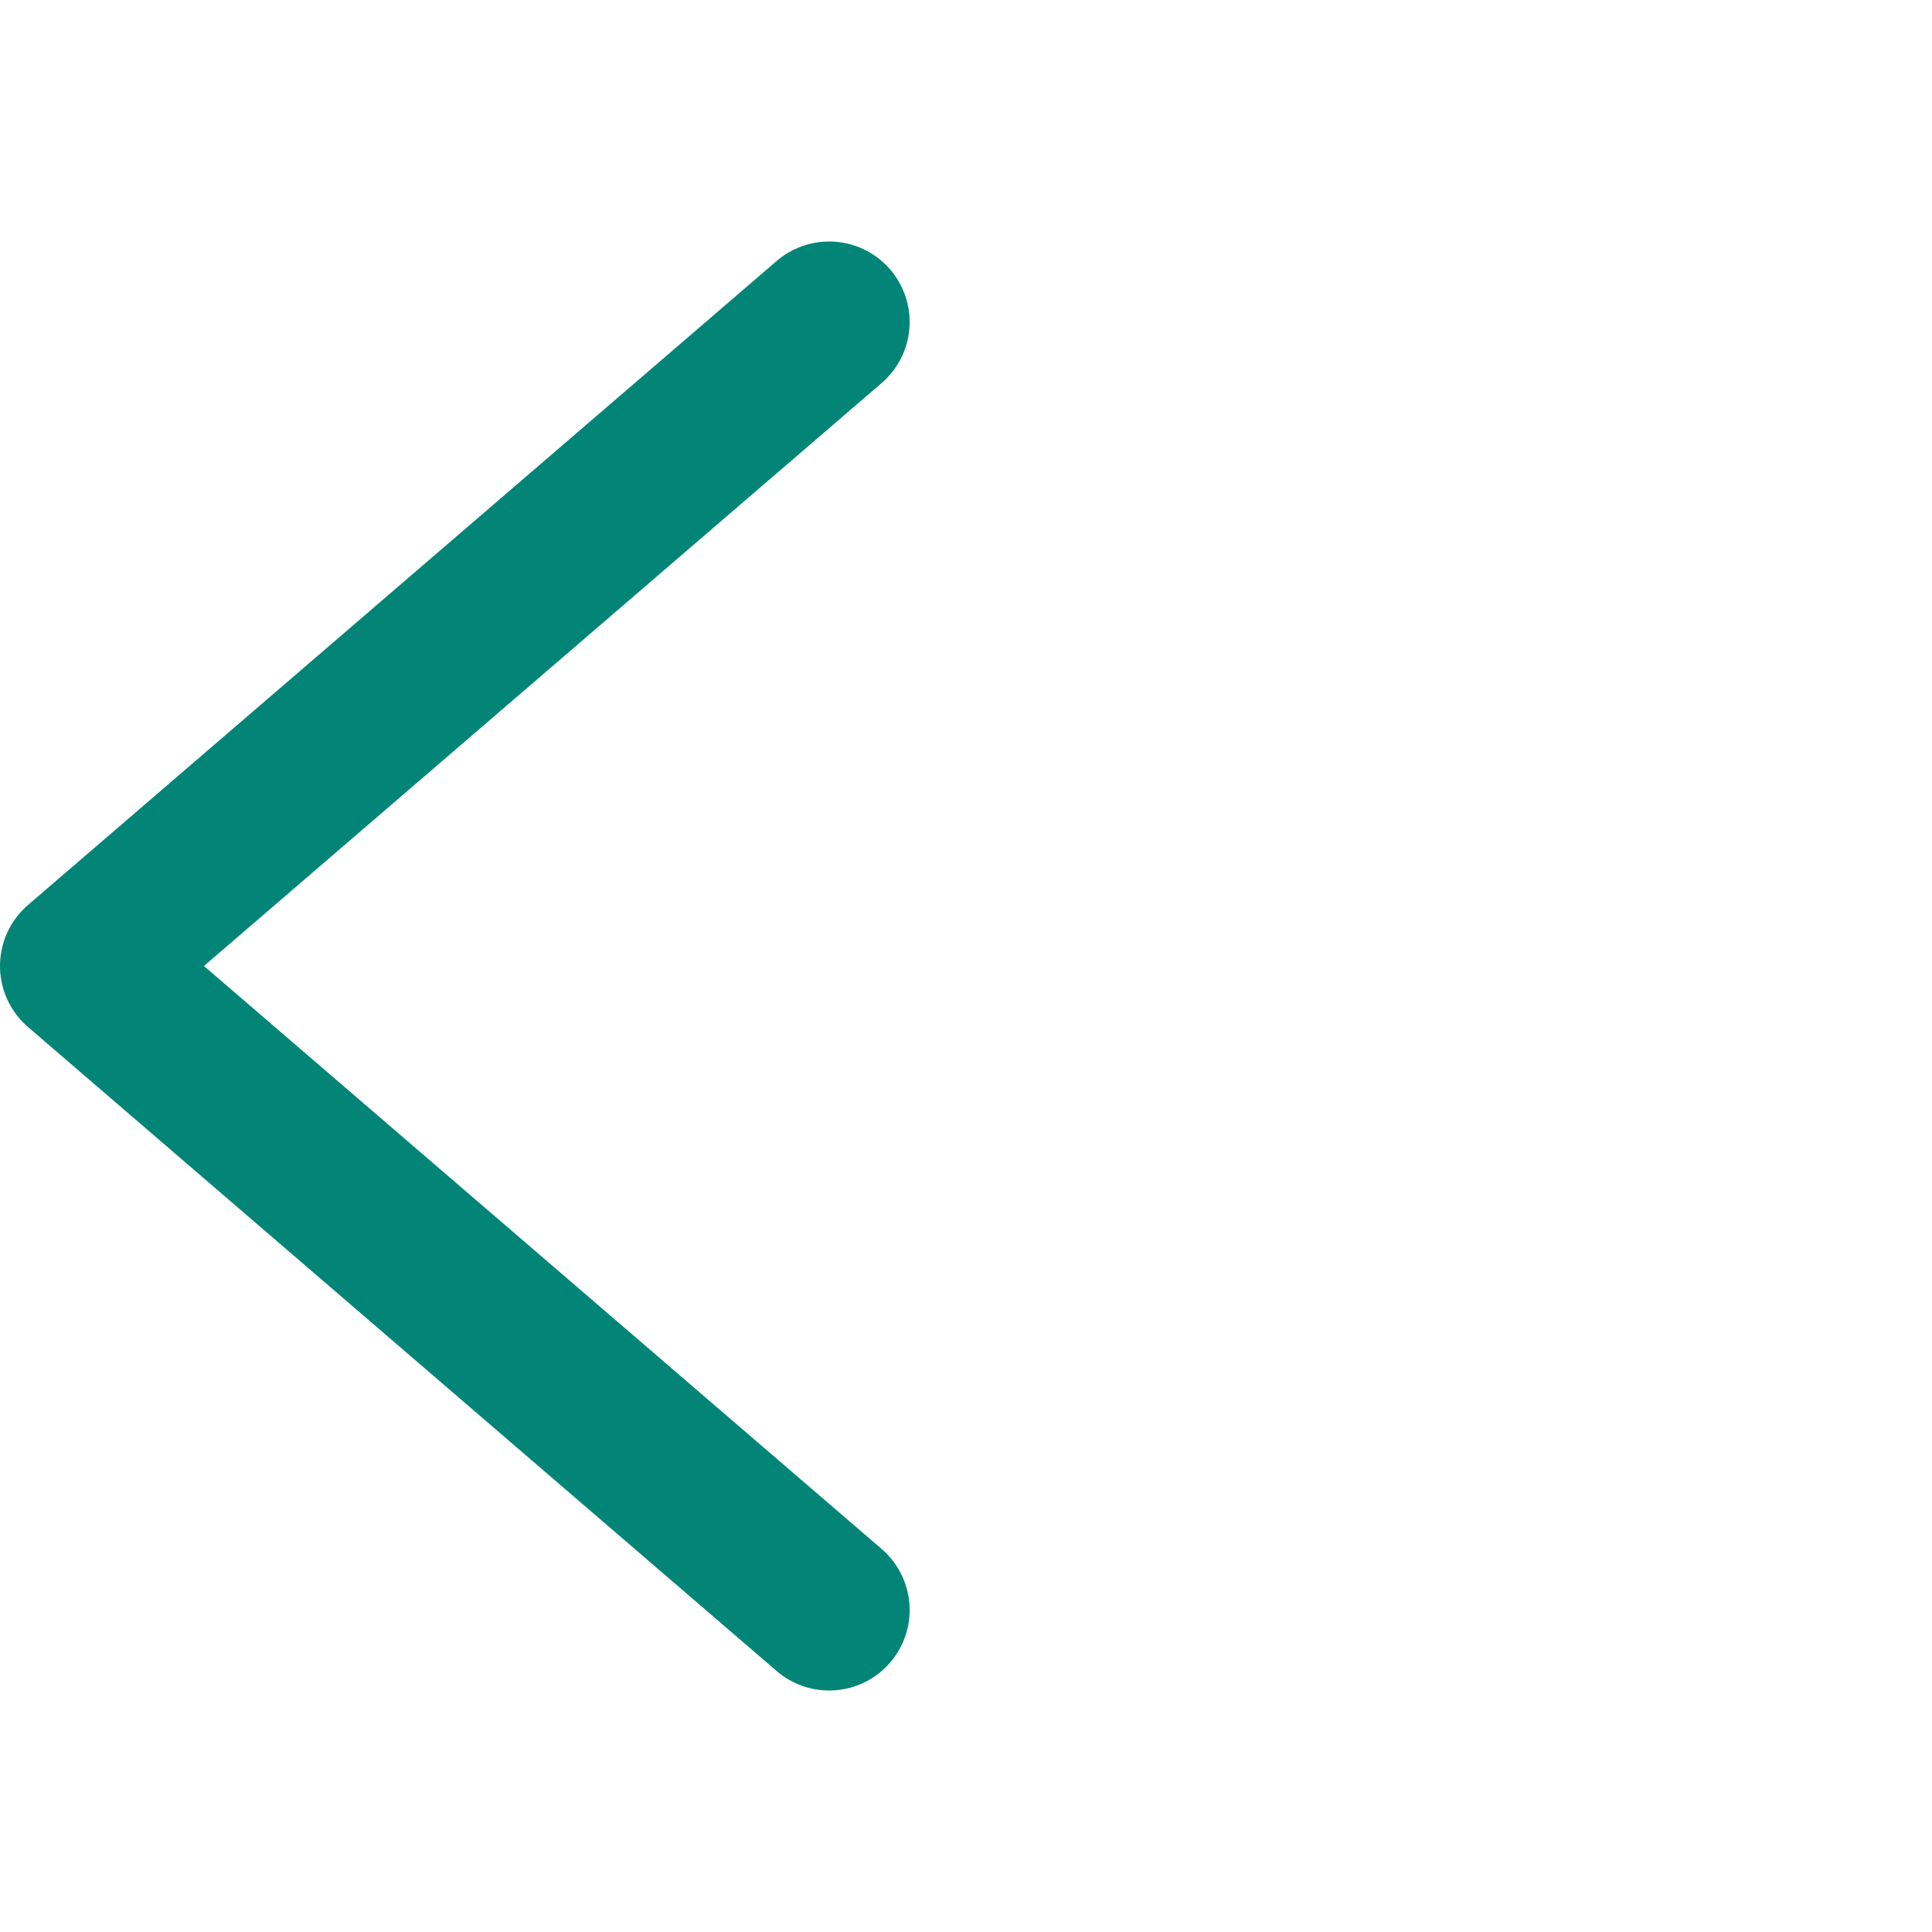 <svg width="24" height="24" viewBox="0 0 24 24" fill="none" xmlns="http://www.w3.org/2000/svg">
<path d="M10.3 20L1 12L10.3 4" stroke="#028577" stroke-width="2" stroke-miterlimit="10" stroke-linecap="round" stroke-linejoin="round"/>
</svg>
